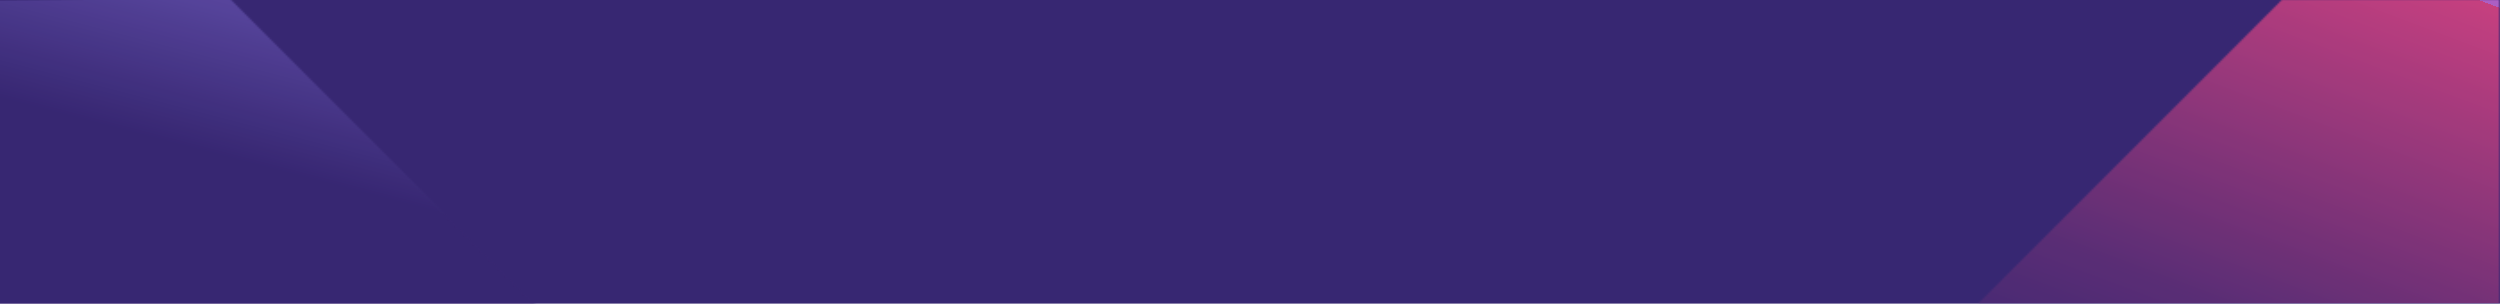 <?xml version="1.0" encoding="utf-8"?>
<!-- Generator: Adobe Illustrator 21.1.0, SVG Export Plug-In . SVG Version: 6.00 Build 0)  -->
<svg version="1.0" id="Layer_1" xmlns="http://www.w3.org/2000/svg" xmlns:xlink="http://www.w3.org/1999/xlink" x="0px" y="0px"
	 viewBox="0 0 1400 170" height="170" width="1400" style="enable-background:new 0 0 1400 170;" xml:space="preserve">
<style type="text/css">
	.st0{fill:#372772;}
	.st1{filter:url(#Adobe_OpacityMaskFilter);}
	.st2{fill:#FFFFFF;}
	.st3{opacity:0.9;mask:url(#mask-2_1_);fill:url(#Fill-1_2_);enable-background:new    ;}
	.st4{filter:url(#Adobe_OpacityMaskFilter_1_);}
	.st5{opacity:0.9;mask:url(#mask-5_1_);fill:url(#Fill-1_3_);enable-background:new    ;}
</style>
<rect class="st0" width="1400" height="170"/>
<g id="Group-3" transform="translate(1076, 9)">
	<g id="Clip-2">
	</g>
	<defs>
		<filter id="Adobe_OpacityMaskFilter" filterUnits="userSpaceOnUse" x="-24.7" y="-9.1" width="348.7" height="170.1">
			<feColorMatrix  type="matrix" values="1 0 0 0 0  0 1 0 0 0  0 0 1 0 0  0 0 0 1 0"/>
		</filter>
	</defs>
	<mask maskUnits="userSpaceOnUse" x="-24.7" y="-9.1" width="348.7" height="170.1" id="mask-2_1_">
		<g class="st1">
			<polygon id="path-1_1_" class="st2" points="202.9,-10.1 -52,244.8 -52,414.9 118.1,414.9 373,160 373,-10.1 			"/>
		</g>
	</mask>

		<linearGradient id="Fill-1_2_" gradientUnits="userSpaceOnUse" x1="-556.569" y1="326.637" x2="-555.661" y2="327.974" gradientTransform="matrix(308.691 0 0 -171.09 171861.031 56111.559)">
		<stop  offset="0" style="stop-color:#372772"/>
		<stop  offset="0.332" style="stop-color:#632F76"/>
		<stop  offset="1" style="stop-color:#E74683"/>
		<stop  offset="1" style="stop-color:#C86DD7"/>
	</linearGradient>
	<polygon id="Fill-1" class="st3" points="152.9,-9.1 -24.7,161 324,161 324,-9.1 	"/>
</g>
<g id="Group-3-Copy" transform="translate(212.5, 212.5) scale(-1, 1) translate(-212.5, -212.5) ">
	<g id="Clip-2_1_">
	</g>
	<defs>
		<filter id="Adobe_OpacityMaskFilter_1_" filterUnits="userSpaceOnUse">
			<feColorMatrix  type="matrix" values="1 0 0 0 0  0 1 0 0 0  0 0 1 0 0  0 0 0 1 0"/>
		</filter>
	</defs>
	<mask maskUnits="userSpaceOnUse" id="mask-5_1_">
		<g class="st4">
			<polygon id="path-4_1_" class="st2" points="305.2,-9.7 50.3,245.2 50.3,415.3 220.4,415.3 475.3,160.4 475.3,-9.7 			"/>
		</g>
	</mask>

		<linearGradient id="Fill-1_3_" gradientUnits="userSpaceOnUse" x1="-98.057" y1="335.754" x2="-97.455" y2="337.038" gradientTransform="matrix(-308.691 0 0 -171.393 -30039.375 57762.691)">
		<stop  offset="0" style="stop-color:#372772"/>
		<stop  offset="0.409" style="stop-color:#372772"/>
		<stop  offset="0.984" style="stop-color:#7C67CD"/>
		<stop  offset="1" style="stop-color:#7C67CD"/>
		<stop  offset="1" style="stop-color:#7C67CD"/>
		<stop  offset="1" style="stop-color:#372772"/>
	</linearGradient>
	<polygon id="Fill-1_1_" class="st5" points="291.7,-0.5 114.2,170 425,170.4 425,0.3 	"/>
</g>
</svg>
